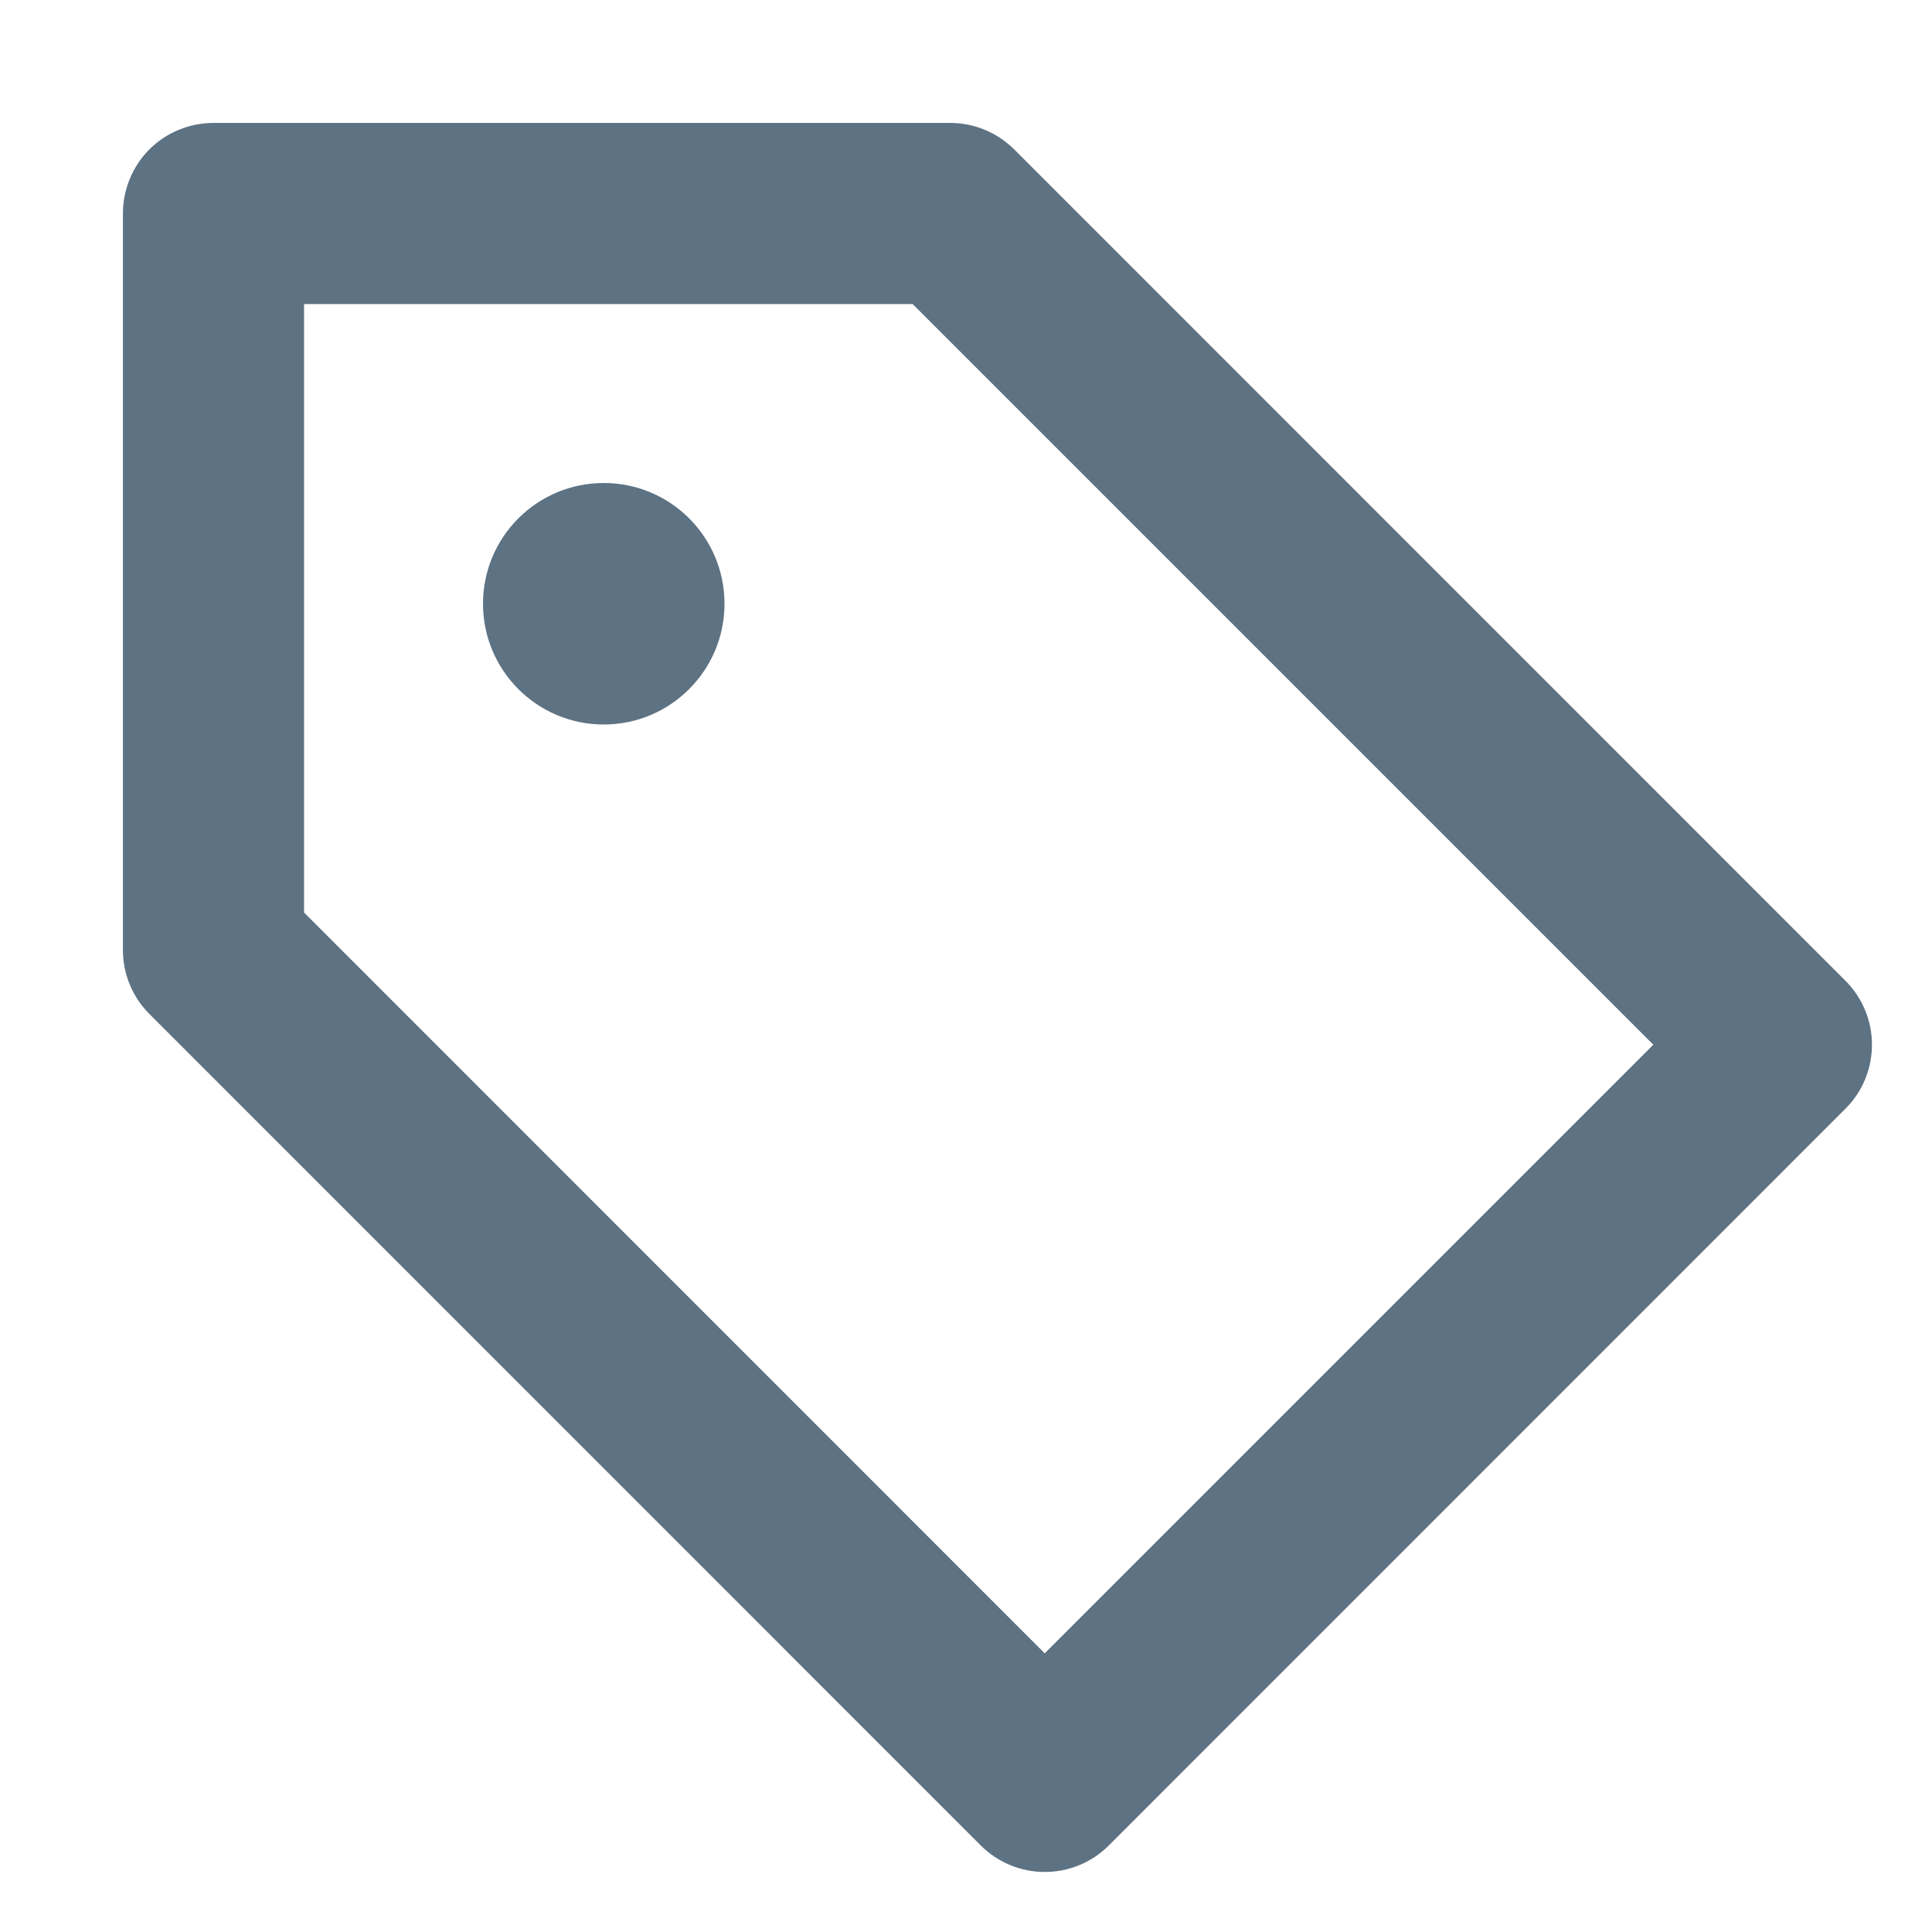 <svg width="16" height="16" viewBox="0 0 16 16" fill="none" xmlns="http://www.w3.org/2000/svg">
<path d="M5 6C5.552 6 6 5.552 6 5C6 4.447 5.552 4 5 4C4.448 4 4 4.447 4 5C4 5.552 4.448 6 5 6Z" fill="#5D7283"/>
<path fill-rule="evenodd" clip-rule="evenodd" d="M1.768 1.018C1.569 1.018 1.378 1.097 1.237 1.237C1.097 1.378 1.018 1.569 1.018 1.768L1.018 7.868C1.018 8.067 1.097 8.258 1.238 8.398L8.122 15.283C8.415 15.576 8.89 15.576 9.183 15.283L15.283 9.182C15.576 8.89 15.576 8.415 15.283 8.122L8.399 1.237C8.258 1.097 8.067 1.018 7.868 1.018L1.768 1.018ZM8.652 13.692L2.518 7.557L2.518 2.518L7.558 2.518L13.692 8.652L8.652 13.692Z" fill="#5D7283"/>
</svg>
